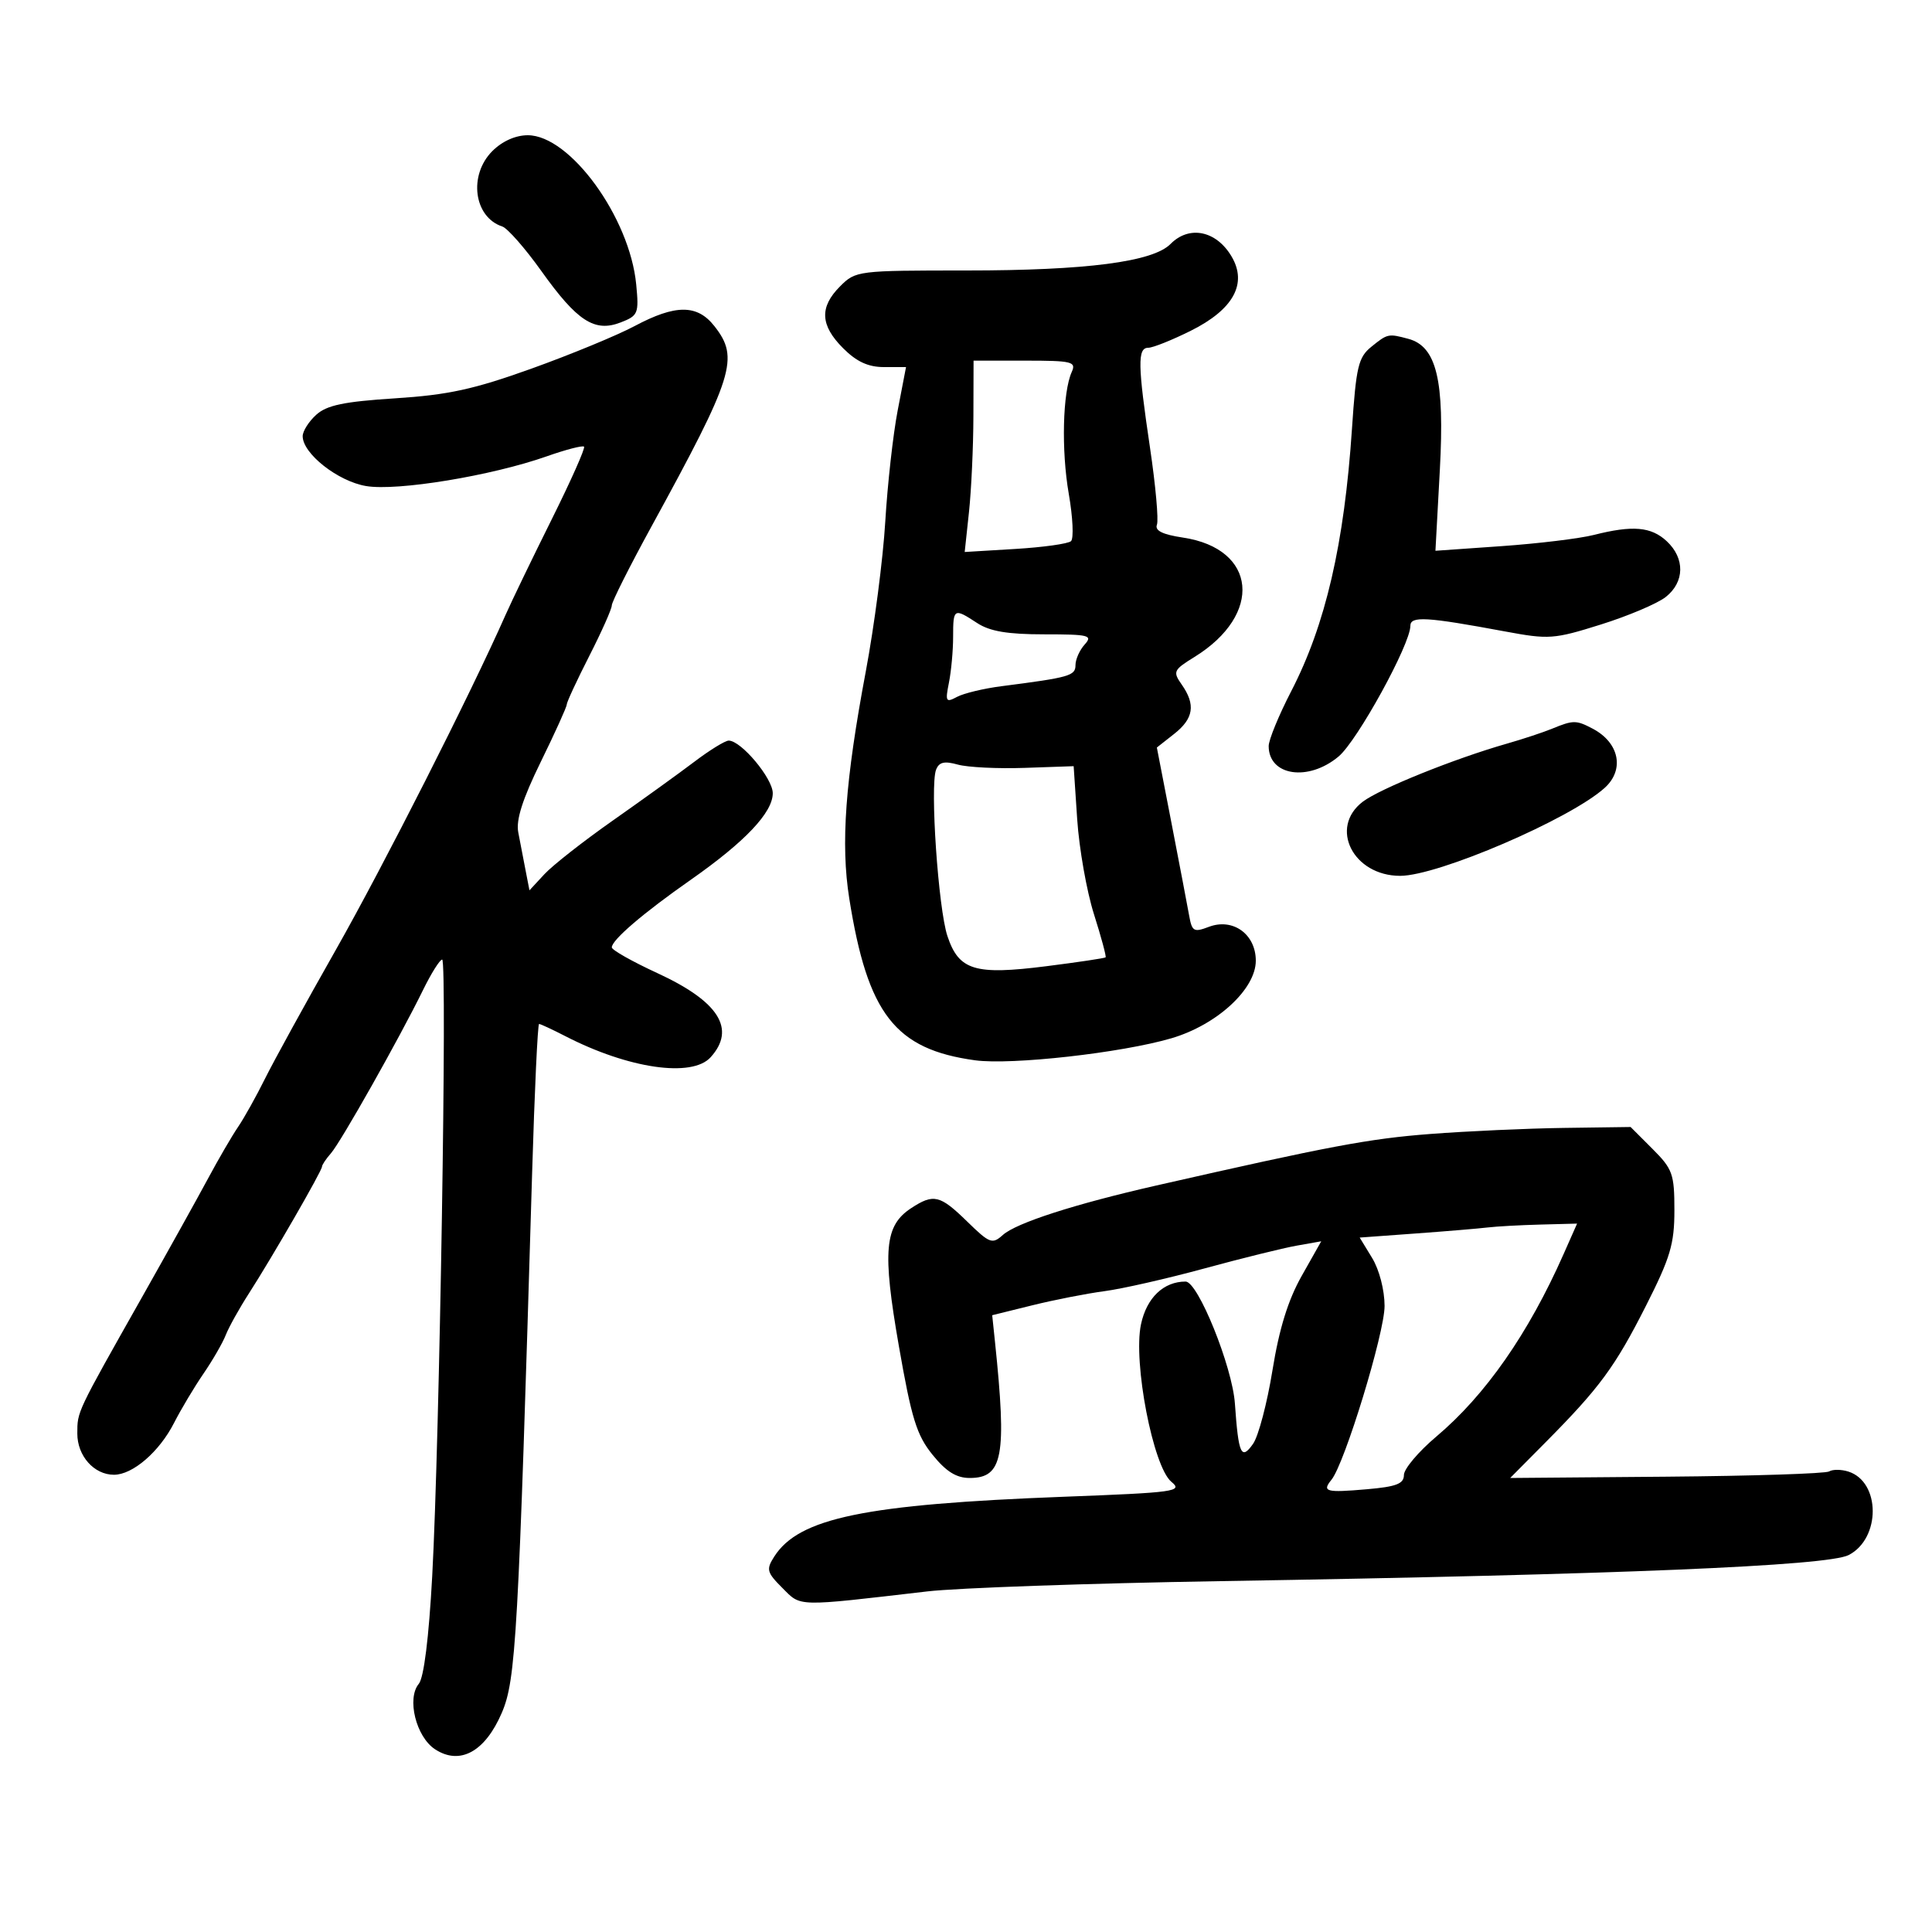 <svg xmlns="http://www.w3.org/2000/svg" width="300" height="300" viewBox="0 0 300 300" version="1.1">
	<path d="M 76.455 23.455 C 72.716 27.193, 73.569 33.707, 77.988 35.167 C 78.807 35.438, 81.538 38.548, 84.057 42.079 C 89.623 49.882, 92.327 51.636, 96.375 50.068 C 99.092 49.016, 99.225 48.692, 98.790 44.164 C 97.791 33.768, 88.510 21, 81.952 21 C 80.055 21, 77.985 21.924, 76.455 23.455 M 181.759 37.885 C 179.022 40.661, 168.714 42, 150.089 42 C 133.182 42, 132.870 42.039, 130.455 44.455 C 127.218 47.691, 127.356 50.509, 130.923 54.077 C 133.014 56.168, 134.819 57, 137.266 57 L 140.687 57 139.388 63.750 C 138.674 67.463, 137.808 75.225, 137.464 81 C 137.119 86.775, 135.760 97.231, 134.444 104.236 C 131.243 121.259, 130.530 131.040, 131.871 139.500 C 134.716 157.447, 138.985 162.940, 151.410 164.643 C 157.038 165.414, 174.203 163.488, 181.902 161.221 C 188.965 159.142, 195 153.592, 195 149.178 C 195 145.057, 191.448 142.499, 187.703 143.923 C 185.385 144.804, 185.090 144.638, 184.655 142.199 C 184.390 140.715, 183.153 134.229, 181.905 127.787 L 179.636 116.074 182.318 113.965 C 185.350 111.579, 185.684 109.421, 183.500 106.304 C 182.088 104.288, 182.204 104.037, 185.484 102.010 C 196.158 95.413, 195.173 85.198, 183.696 83.477 C 180.519 83.001, 179.295 82.396, 179.647 81.477 C 179.925 80.753, 179.443 75.385, 178.576 69.550 C 176.660 56.649, 176.613 54, 178.304 54 C 179.021 54, 181.995 52.810, 184.912 51.356 C 191.524 48.061, 193.729 44.043, 191.239 39.827 C 188.865 35.808, 184.657 34.946, 181.759 37.885 M 98.540 50.632 C 95.820 52.080, 88.624 55.050, 82.548 57.232 C 73.570 60.457, 69.599 61.322, 61.352 61.852 C 53.407 62.363, 50.748 62.918, 49.102 64.408 C 47.946 65.454, 47 66.950, 47 67.732 C 47 70.434, 52.469 74.735, 56.848 75.474 C 61.678 76.290, 76.340 73.878, 84.895 70.860 C 87.863 69.813, 90.470 69.137, 90.690 69.357 C 90.910 69.576, 88.654 74.649, 85.677 80.628 C 82.700 86.608, 79.467 93.300, 78.494 95.500 C 73.059 107.787, 59.544 134.455, 52.142 147.500 C 47.460 155.750, 42.513 164.750, 41.148 167.500 C 39.783 170.250, 37.899 173.625, 36.961 175 C 36.023 176.375, 33.928 179.975, 32.304 183 C 30.681 186.025, 26.048 194.350, 22.010 201.500 C 11.838 219.509, 12.013 219.140, 12.006 222.595 C 11.999 226.069, 14.602 229, 17.694 229 C 20.603 229, 24.735 225.439, 27.019 220.964 C 28.098 218.848, 30.155 215.403, 31.591 213.308 C 33.026 211.214, 34.586 208.509, 35.057 207.299 C 35.528 206.088, 37.158 203.163, 38.679 200.799 C 42.264 195.226, 50 181.805, 50 181.158 C 50 180.883, 50.626 179.947, 51.390 179.079 C 52.927 177.334, 62.029 161.197, 65.678 153.750 C 66.958 151.137, 68.300 149, 68.660 149 C 69.465 149, 68.258 223.718, 67.114 244.726 C 66.591 254.333, 65.821 260.510, 65.029 261.465 C 63.131 263.752, 64.608 269.697, 67.553 271.626 C 71.409 274.153, 75.313 272.024, 77.915 265.975 C 80.116 260.860, 80.487 254.263, 82.624 182.250 C 83.004 169.463, 83.492 159, 83.709 159 C 83.926 159, 85.768 159.857, 87.802 160.903 C 97.595 165.944, 107.448 167.372, 110.345 164.171 C 114.324 159.774, 111.620 155.504, 102.069 151.102 C 98.181 149.309, 95 147.513, 95 147.109 C 95 145.957, 99.887 141.773, 107.240 136.629 C 115.677 130.726, 119.989 126.177, 119.995 123.173 C 120 120.871, 115.085 115, 113.154 115 C 112.603 115, 110.206 116.475, 107.827 118.278 C 105.447 120.081, 99.757 124.183, 95.182 127.395 C 90.608 130.606, 85.818 134.362, 84.539 135.741 L 82.214 138.249 81.607 135.125 C 81.273 133.406, 80.764 130.762, 80.476 129.250 C 80.106 127.308, 81.134 124.088, 83.976 118.291 C 86.189 113.776, 88 109.779, 88 109.408 C 88 109.037, 89.575 105.643, 91.500 101.865 C 93.425 98.088, 95 94.550, 95 94.003 C 95 93.456, 97.771 87.944, 101.159 81.754 C 113.981 58.324, 114.835 55.603, 110.927 50.635 C 108.261 47.245, 104.903 47.245, 98.540 50.632 M 212.941 53.847 C 210.919 55.484, 210.578 56.929, 209.932 66.597 C 208.739 84.446, 205.831 97.015, 200.515 107.299 C 198.582 111.038, 197 114.886, 197 115.849 C 197 120.490, 203.176 121.405, 207.866 117.459 C 210.782 115.006, 219 100.044, 219 97.189 C 219 95.629, 221.462 95.773, 233.693 98.049 C 240.518 99.319, 241.282 99.264, 248.591 96.971 C 252.829 95.642, 257.354 93.723, 258.648 92.705 C 261.597 90.386, 261.666 86.699, 258.811 84.039 C 256.392 81.785, 253.513 81.537, 247.500 83.063 C 245.300 83.622, 238.864 84.404, 233.197 84.802 L 222.894 85.524 223.579 72.940 C 224.335 59.032, 223.072 53.790, 218.683 52.613 C 215.575 51.779, 215.465 51.803, 212.941 53.847 M 151.149 64.658 C 151.136 69.420, 150.827 76.106, 150.462 79.515 L 149.798 85.713 157.649 85.241 C 161.967 84.982, 165.862 84.437, 166.305 84.030 C 166.747 83.624, 166.592 80.320, 165.960 76.689 C 164.785 69.942, 165.006 60.885, 166.423 57.750 C 167.140 56.163, 166.467 56, 159.194 56 L 151.174 56 151.149 64.658 M 148 98.875 C 148 101.006, 147.708 104.208, 147.352 105.989 C 146.762 108.942, 146.872 109.139, 148.602 108.213 C 149.646 107.654, 152.750 106.908, 155.500 106.555 C 166.092 105.193, 167 104.935, 167 103.283 C 167 102.389, 167.643 100.947, 168.429 100.079 C 169.719 98.653, 169.107 98.500, 162.135 98.500 C 156.464 98.500, 153.702 98.035, 151.741 96.750 C 148.120 94.377, 148 94.446, 148 98.875 M 241 113.155 C 239.625 113.721, 236.475 114.762, 234 115.469 C 225.877 117.789, 214.278 122.462, 211.614 124.487 C 206.331 128.504, 210.111 136, 217.420 136 C 223.309 136, 243.843 127.167, 249.177 122.339 C 252.296 119.518, 251.446 115.324, 247.316 113.150 C 244.748 111.798, 244.298 111.799, 241 113.155 M 145.349 119.532 C 144.393 122.024, 145.697 141.091, 147.115 145.350 C 148.891 150.685, 151.369 151.441, 162.468 150.034 C 167.400 149.409, 171.545 148.789, 171.678 148.656 C 171.810 148.523, 170.997 145.508, 169.870 141.957 C 168.743 138.406, 167.572 131.781, 167.268 127.236 L 166.716 118.972 159.108 119.236 C 154.924 119.381, 150.253 119.151, 148.728 118.725 C 146.626 118.138, 145.809 118.333, 145.349 119.532 M 222.089 176.083 C 212.585 176.811, 206.477 177.960, 179.500 184.097 C 166.893 186.965, 157.809 189.894, 155.725 191.763 C 154.078 193.241, 153.676 193.089, 150.182 189.678 C 145.956 185.551, 144.973 185.317, 141.483 187.603 C 137.344 190.315, 136.995 194.223, 139.572 208.992 C 141.541 220.277, 142.338 222.849, 144.808 225.901 C 146.923 228.515, 148.503 229.500, 150.581 229.500 C 155.730 229.500, 156.354 226.136, 154.501 208.363 L 154.069 204.226 160.285 202.689 C 163.703 201.843, 168.750 200.855, 171.500 200.492 C 174.250 200.129, 181.225 198.544, 187 196.970 C 192.775 195.395, 199.223 193.801, 201.330 193.427 L 205.160 192.747 202.124 198.126 C 200.011 201.870, 198.633 206.320, 197.590 212.767 C 196.766 217.862, 195.412 223.001, 194.581 224.188 C 192.742 226.813, 192.308 225.854, 191.755 217.941 C 191.355 212.202, 186.018 199, 184.100 199 C 180.677 199, 178.052 201.514, 177.174 205.632 C 175.917 211.526, 179.055 227.775, 181.900 230.103 C 183.719 231.592, 182.524 231.758, 165.180 232.416 C 134.286 233.589, 124.059 235.702, 120.225 241.704 C 118.945 243.708, 119.060 244.151, 121.494 246.585 C 124.437 249.528, 123.434 249.504, 144 247.113 C 148.675 246.569, 169.150 245.852, 189.500 245.518 C 251.244 244.506, 283.802 243.154, 287.066 241.466 C 292.067 238.880, 292.029 230.096, 287.010 228.503 C 285.914 228.155, 284.571 228.147, 284.026 228.484 C 283.480 228.821, 272.114 229.188, 258.767 229.299 L 234.500 229.500 240 223.955 C 248.396 215.490, 250.782 212.245, 255.580 202.770 C 259.374 195.276, 260 193.174, 260 187.920 C 260 182.293, 259.726 181.526, 256.600 178.400 L 253.200 175 242.850 175.142 C 237.157 175.221, 227.815 175.644, 222.089 176.083 M 231 190.601 C 229.625 190.767, 224.592 191.188, 219.816 191.536 L 211.132 192.169 213.062 195.334 C 214.175 197.159, 214.994 200.318, 214.996 202.790 C 215 206.980, 208.808 227.243, 206.751 229.774 C 205.241 231.631, 205.878 231.803, 212.250 231.250 C 216.828 230.854, 218 230.402, 218 229.033 C 218 228.087, 220.266 225.403, 223.035 223.068 C 230.667 216.632, 237.339 207.064, 242.794 194.733 L 244.888 190 239.194 190.150 C 236.062 190.232, 232.375 190.435, 231 190.601" stroke="none" fill="black" fill-rule="evenodd"/>
</svg>